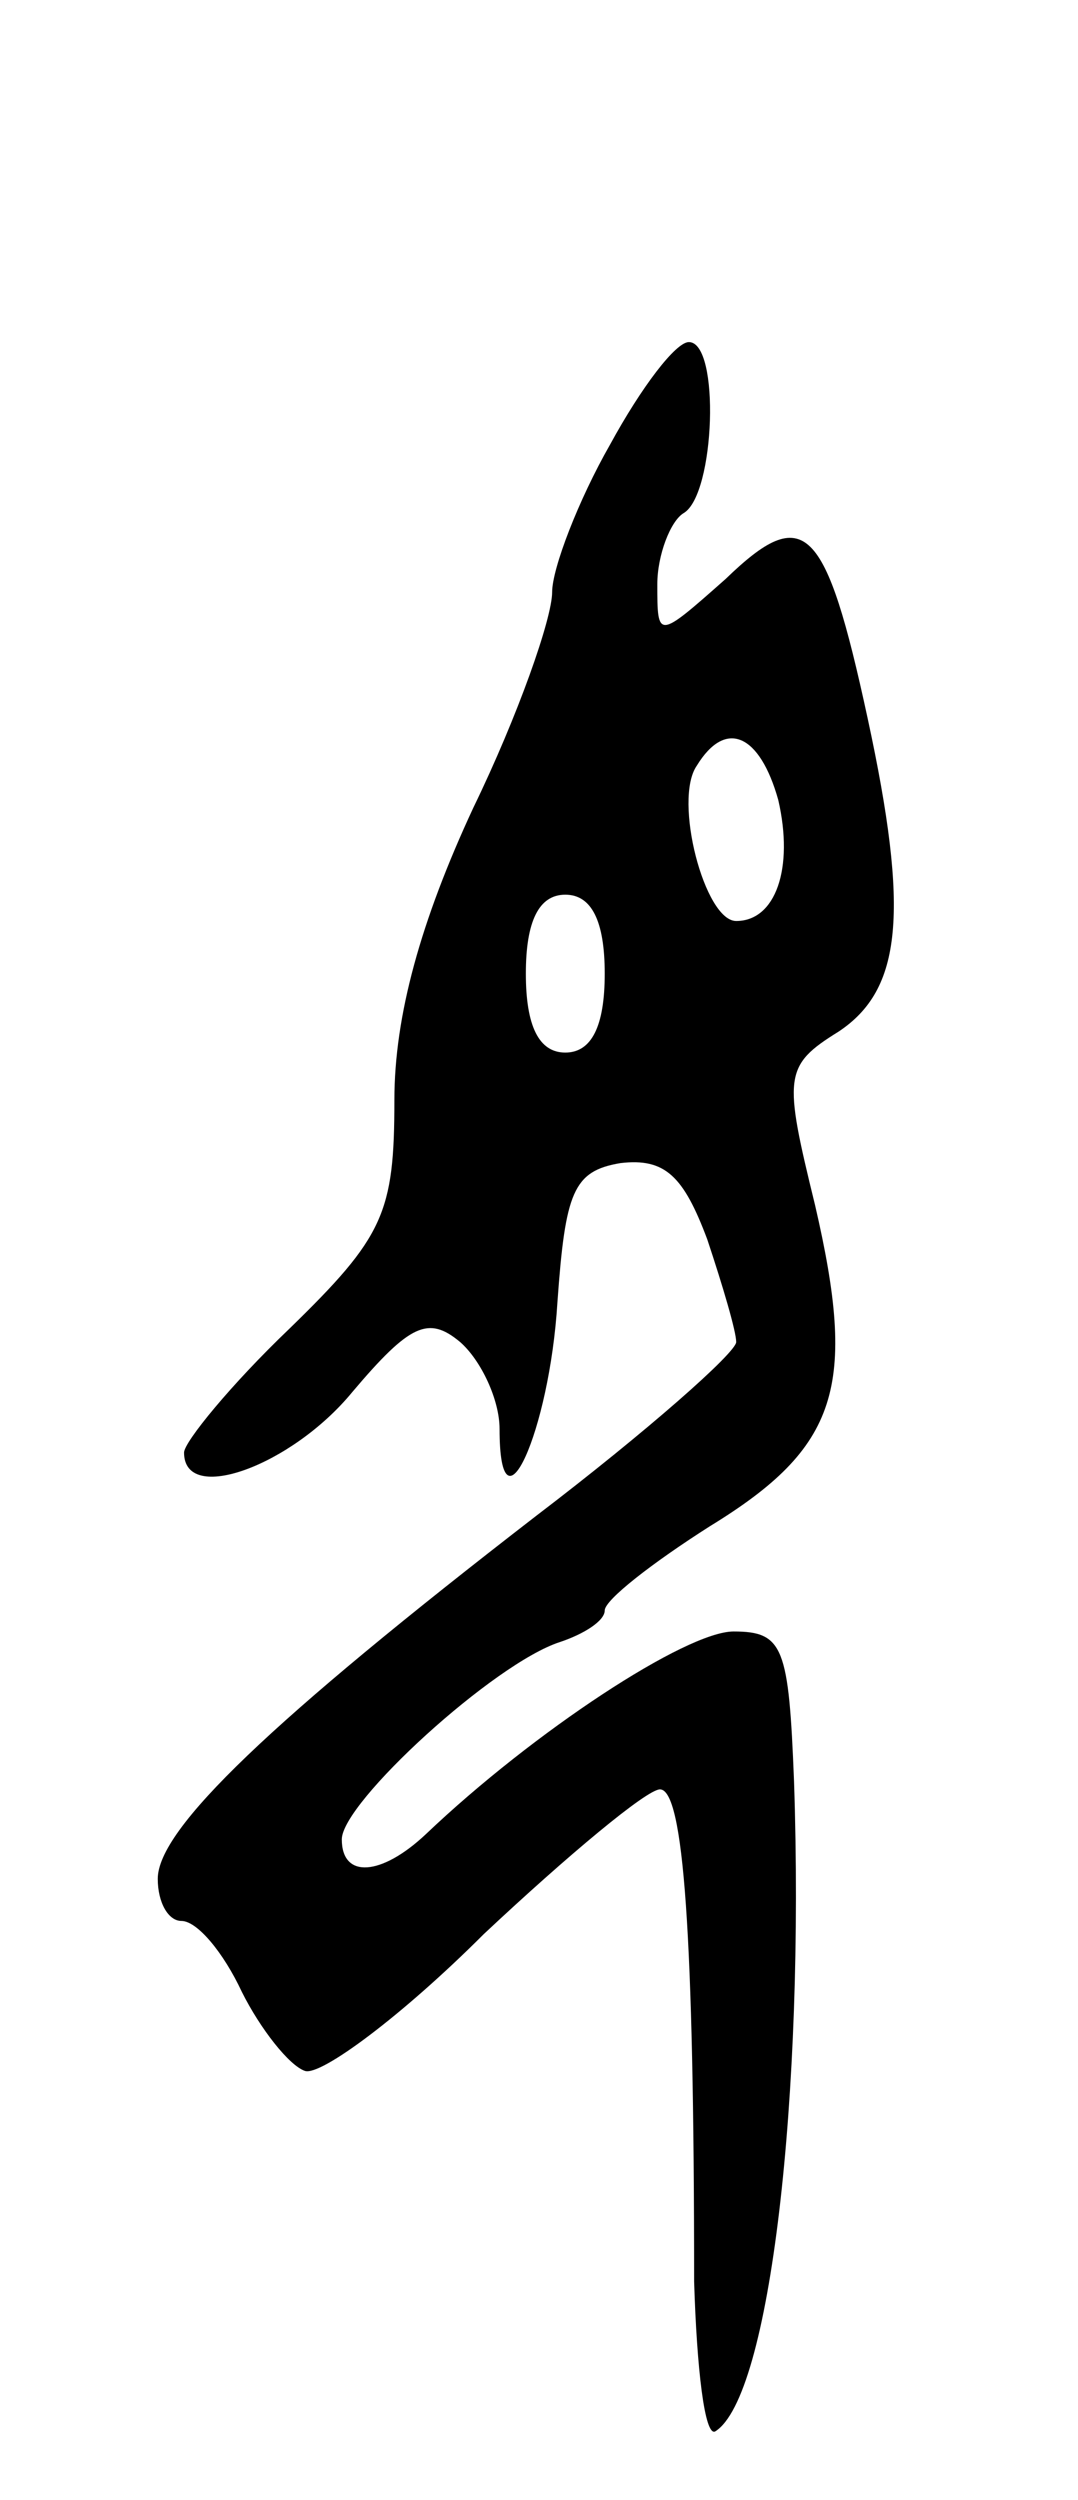 <svg version="1.0" xmlns="http://www.w3.org/2000/svg"
 width="41pt" height="95pt" viewBox="0 0 41 95"
 preserveAspectRatio="xMidYMid meet">
<g transform="translate(0,95) scale(0.1,-0.1)"
fill="#000000" stroke="none">
<path d="M232 781 c-12 -21 -22 -47 -22 -56 0 -10 -13 -47 -30 -82 -20 -43
-30 -79 -30 -111 0 -43 -4 -52 -40 -87 -22 -21 -40 -43 -40 -47 0 -20 41 -5
64 23 22 26 29 29 41 19 8 -7 15 -22 15 -33 0 -43 19 -1 22 48 3 42 6 50 24
53 17 2 24 -5 33 -29 6 -18 11 -35 11 -39 0 -4 -34 -34 -76 -66 -101 -78 -144
-119 -144 -138 0 -9 4 -16 9 -16 6 0 16 -12 23 -27 7 -14 18 -28 24 -30 6 -2
37 21 68 52 32 30 62 55 67 55 9 0 13 -55 13 -187 1 -33 4 -59 8 -57 21 13 34
128 30 247 -2 51 -4 57 -23 57 -18 0 -76 -38 -117 -77 -17 -16 -32 -17 -32 -2
0 14 58 67 83 75 9 3 17 8 17 12 0 4 18 18 40 32 49 30 56 53 40 122 -12 49
-12 53 9 66 24 16 27 45 11 119 -16 74 -24 82 -54 53 -26 -23 -26 -23 -26 -2
0 11 5 24 10 27 12 7 14 65 2 65 -5 0 -18 -17 -30 -39z m64 -135 c6 -26 -1
-46 -16 -46 -12 0 -24 46 -15 59 11 18 24 12 31 -13z m-66 -66 c0 -20 -5 -30
-15 -30 -10 0 -15 10 -15 30 0 20 5 30 15 30 10 0 15 -10 15 -30z"/>
</g>
</svg>
